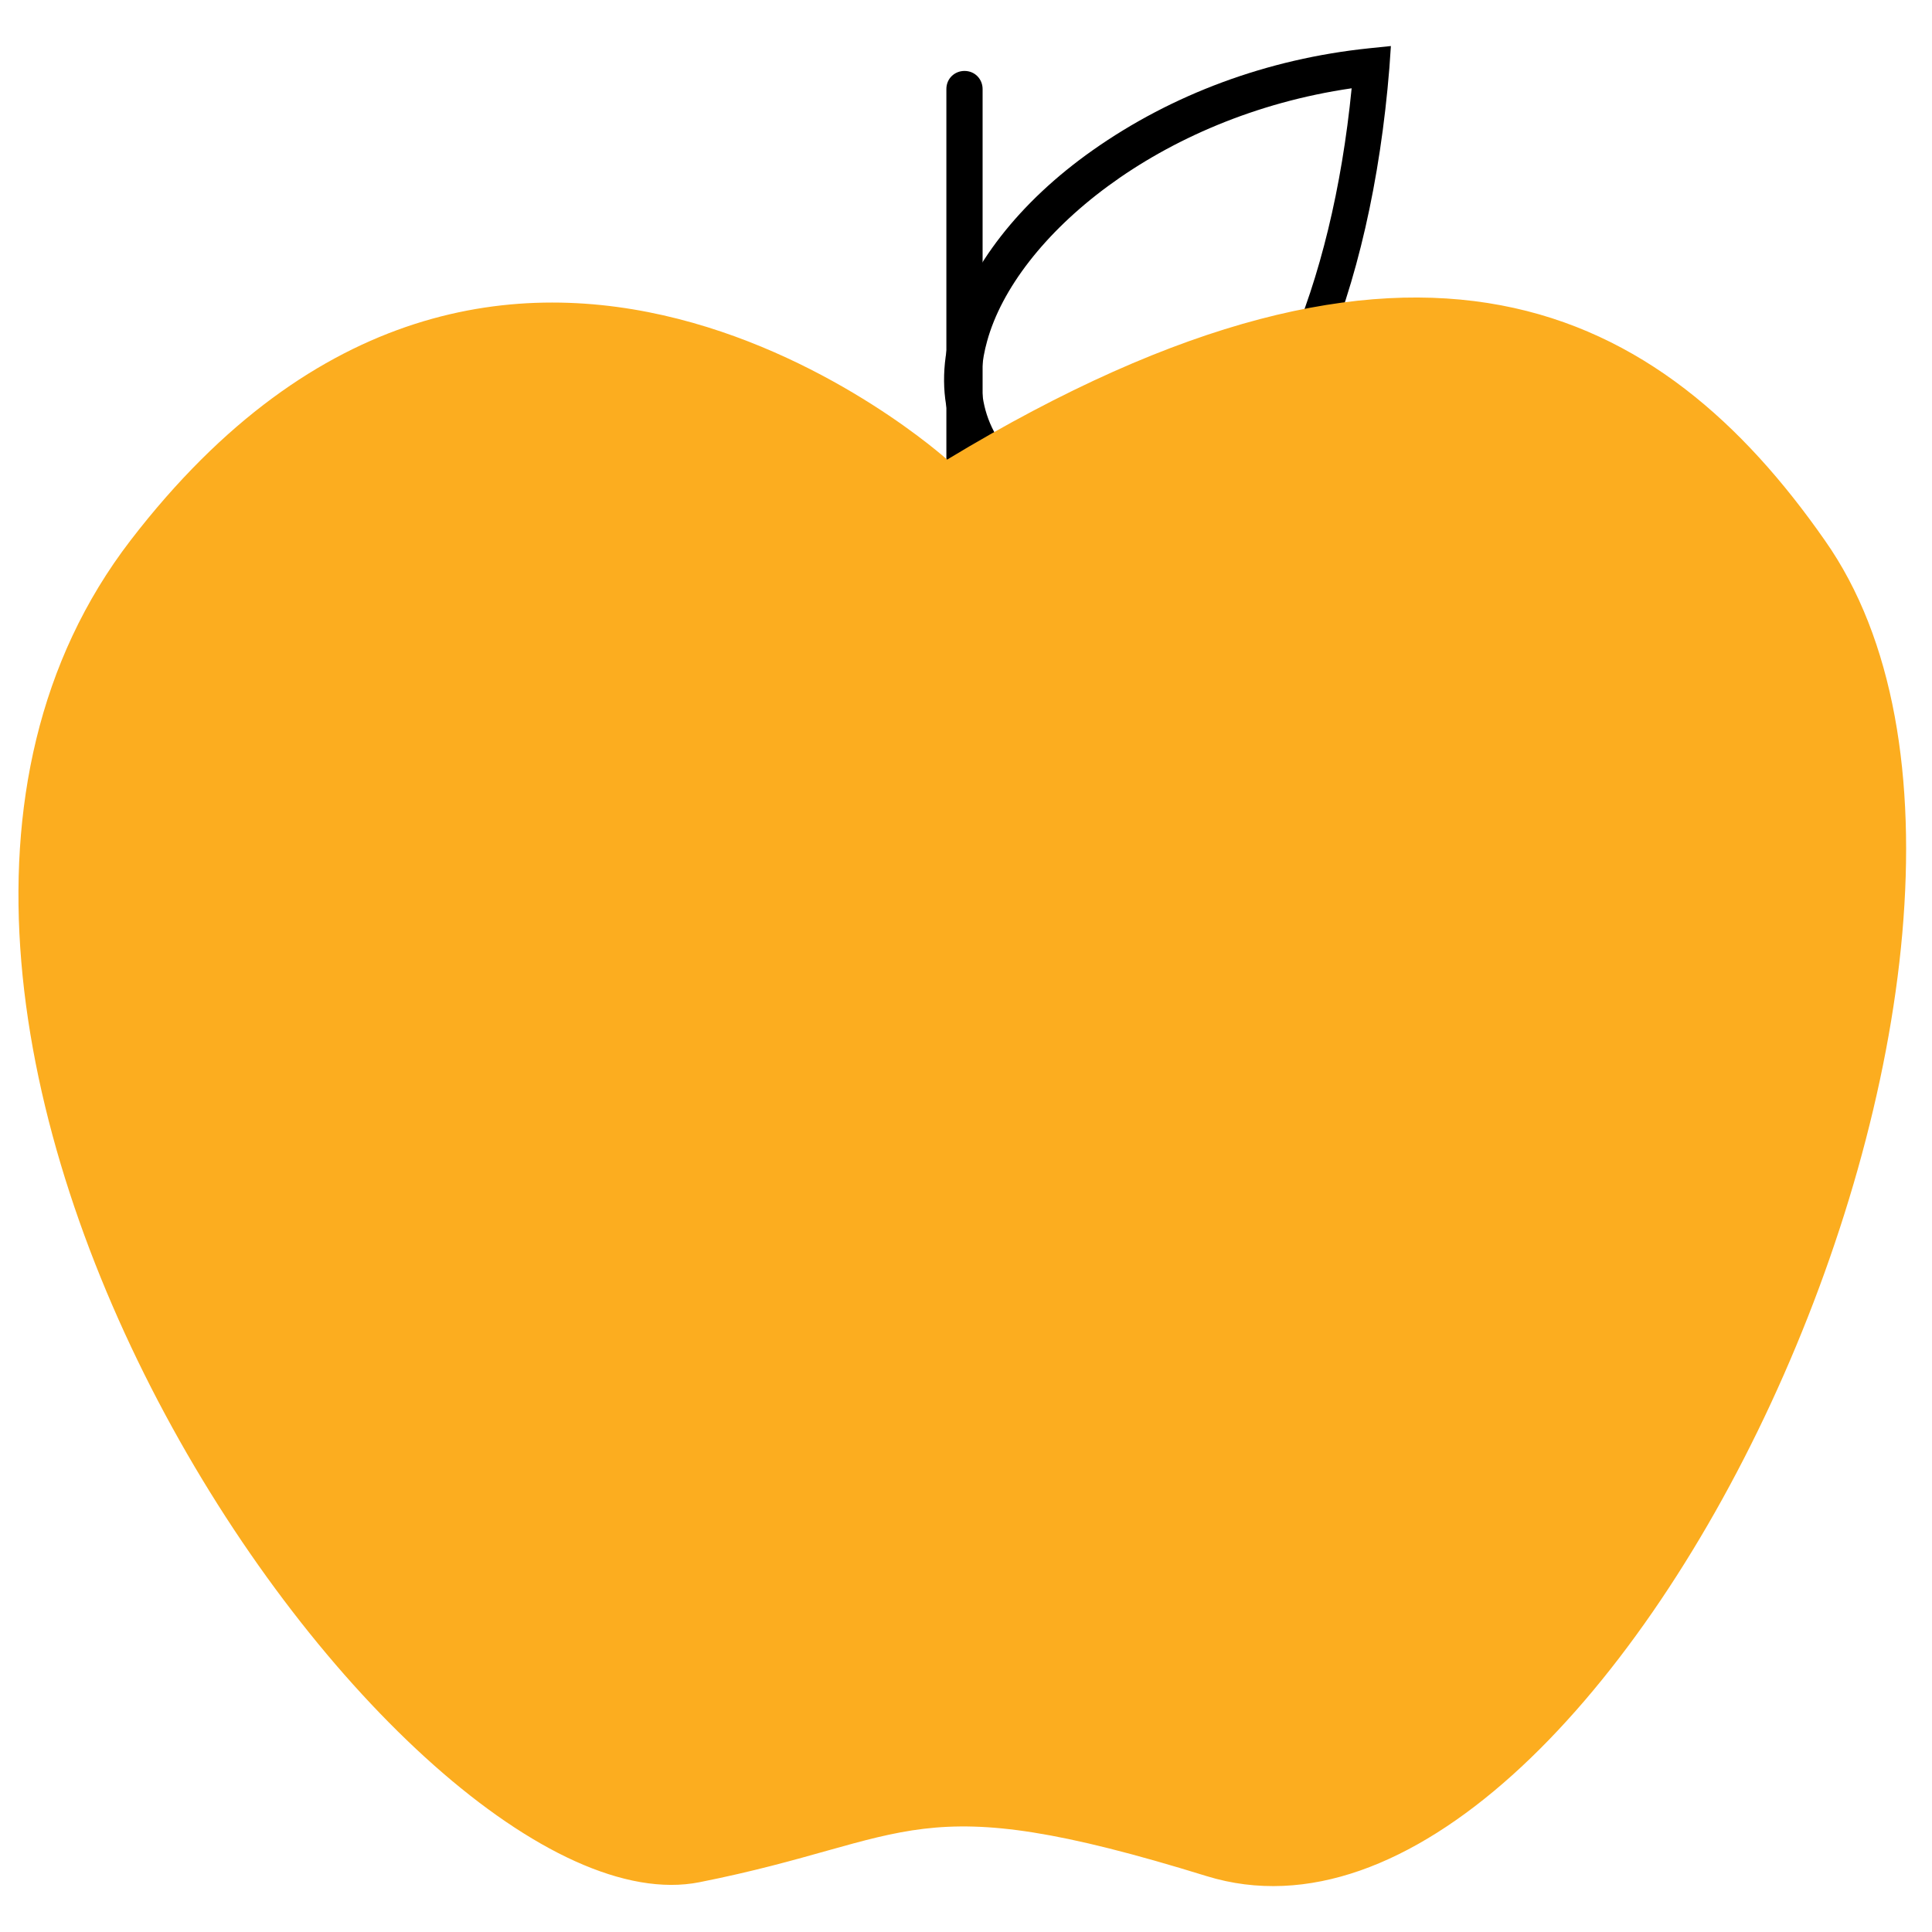 <?xml version="1.0" encoding="utf-8"?>
<!-- Generator: Adobe Illustrator 22.1.0, SVG Export Plug-In . SVG Version: 6.00 Build 0)  -->
<svg version="1.1" id="Layer_1" xmlns="http://www.w3.org/2000/svg" xmlns:xlink="http://www.w3.org/1999/xlink" x="0px" y="0px"
	 viewBox="0 0 256 256" style="enable-background:new 0 0 256 256;" xml:space="preserve">
<title>Lion</title>
<rect style="fill:none;" width="256" height="256"/>
<g>
	<path d="M127.8,63.2c-1.4,0-2.4-1.1-2.4-2.4v-49c0-1.4,1.1-2.4,2.4-2.4c1.4,0,2.4,1.1,2.4,2.4v49C130.3,62.1,129.2,63.2,127.8,63.2
		z"/>
	<path d="M148.5,72.2c-4.9,0-9.9-1.9-14.8-5.5l0,0c-7.5-5.6-10.2-13.7-7.7-22.8c2.4-8.5,9-17.1,18.8-24
		c10.5-7.4,23.1-12.1,36.6-13.5l2.9-0.3l-0.2,2.9c-1.2,14.9-4.3,28.5-9,39.3c-4.9,11.2-11.3,18.9-18.5,22.1
		C154,71.6,151.2,72.2,148.5,72.2z M136.6,62.8c6.2,4.7,12.3,5.8,18,3.2c6.1-2.7,11.6-9.5,16.1-19.6c4.2-9.6,7.1-21.5,8.4-34.7
		c-25.5,3.7-44.5,19.7-48.3,33.5C129.4,50.2,129.3,57.2,136.6,62.8L136.6,62.8z"/>
	<path style="fill:#FCAD1F;" d="M125.5,60.9c0,0-59-53.3-108.2,10.7s36.3,185.6,75.4,177.8c28.7-5.7,28.1-12.9,67.2-0.8
		c53.3,16.4,118.8-124.6,81.9-177C220.1,40.5,187.8,23.2,125.5,60.9z"/>
</g>
</svg>
